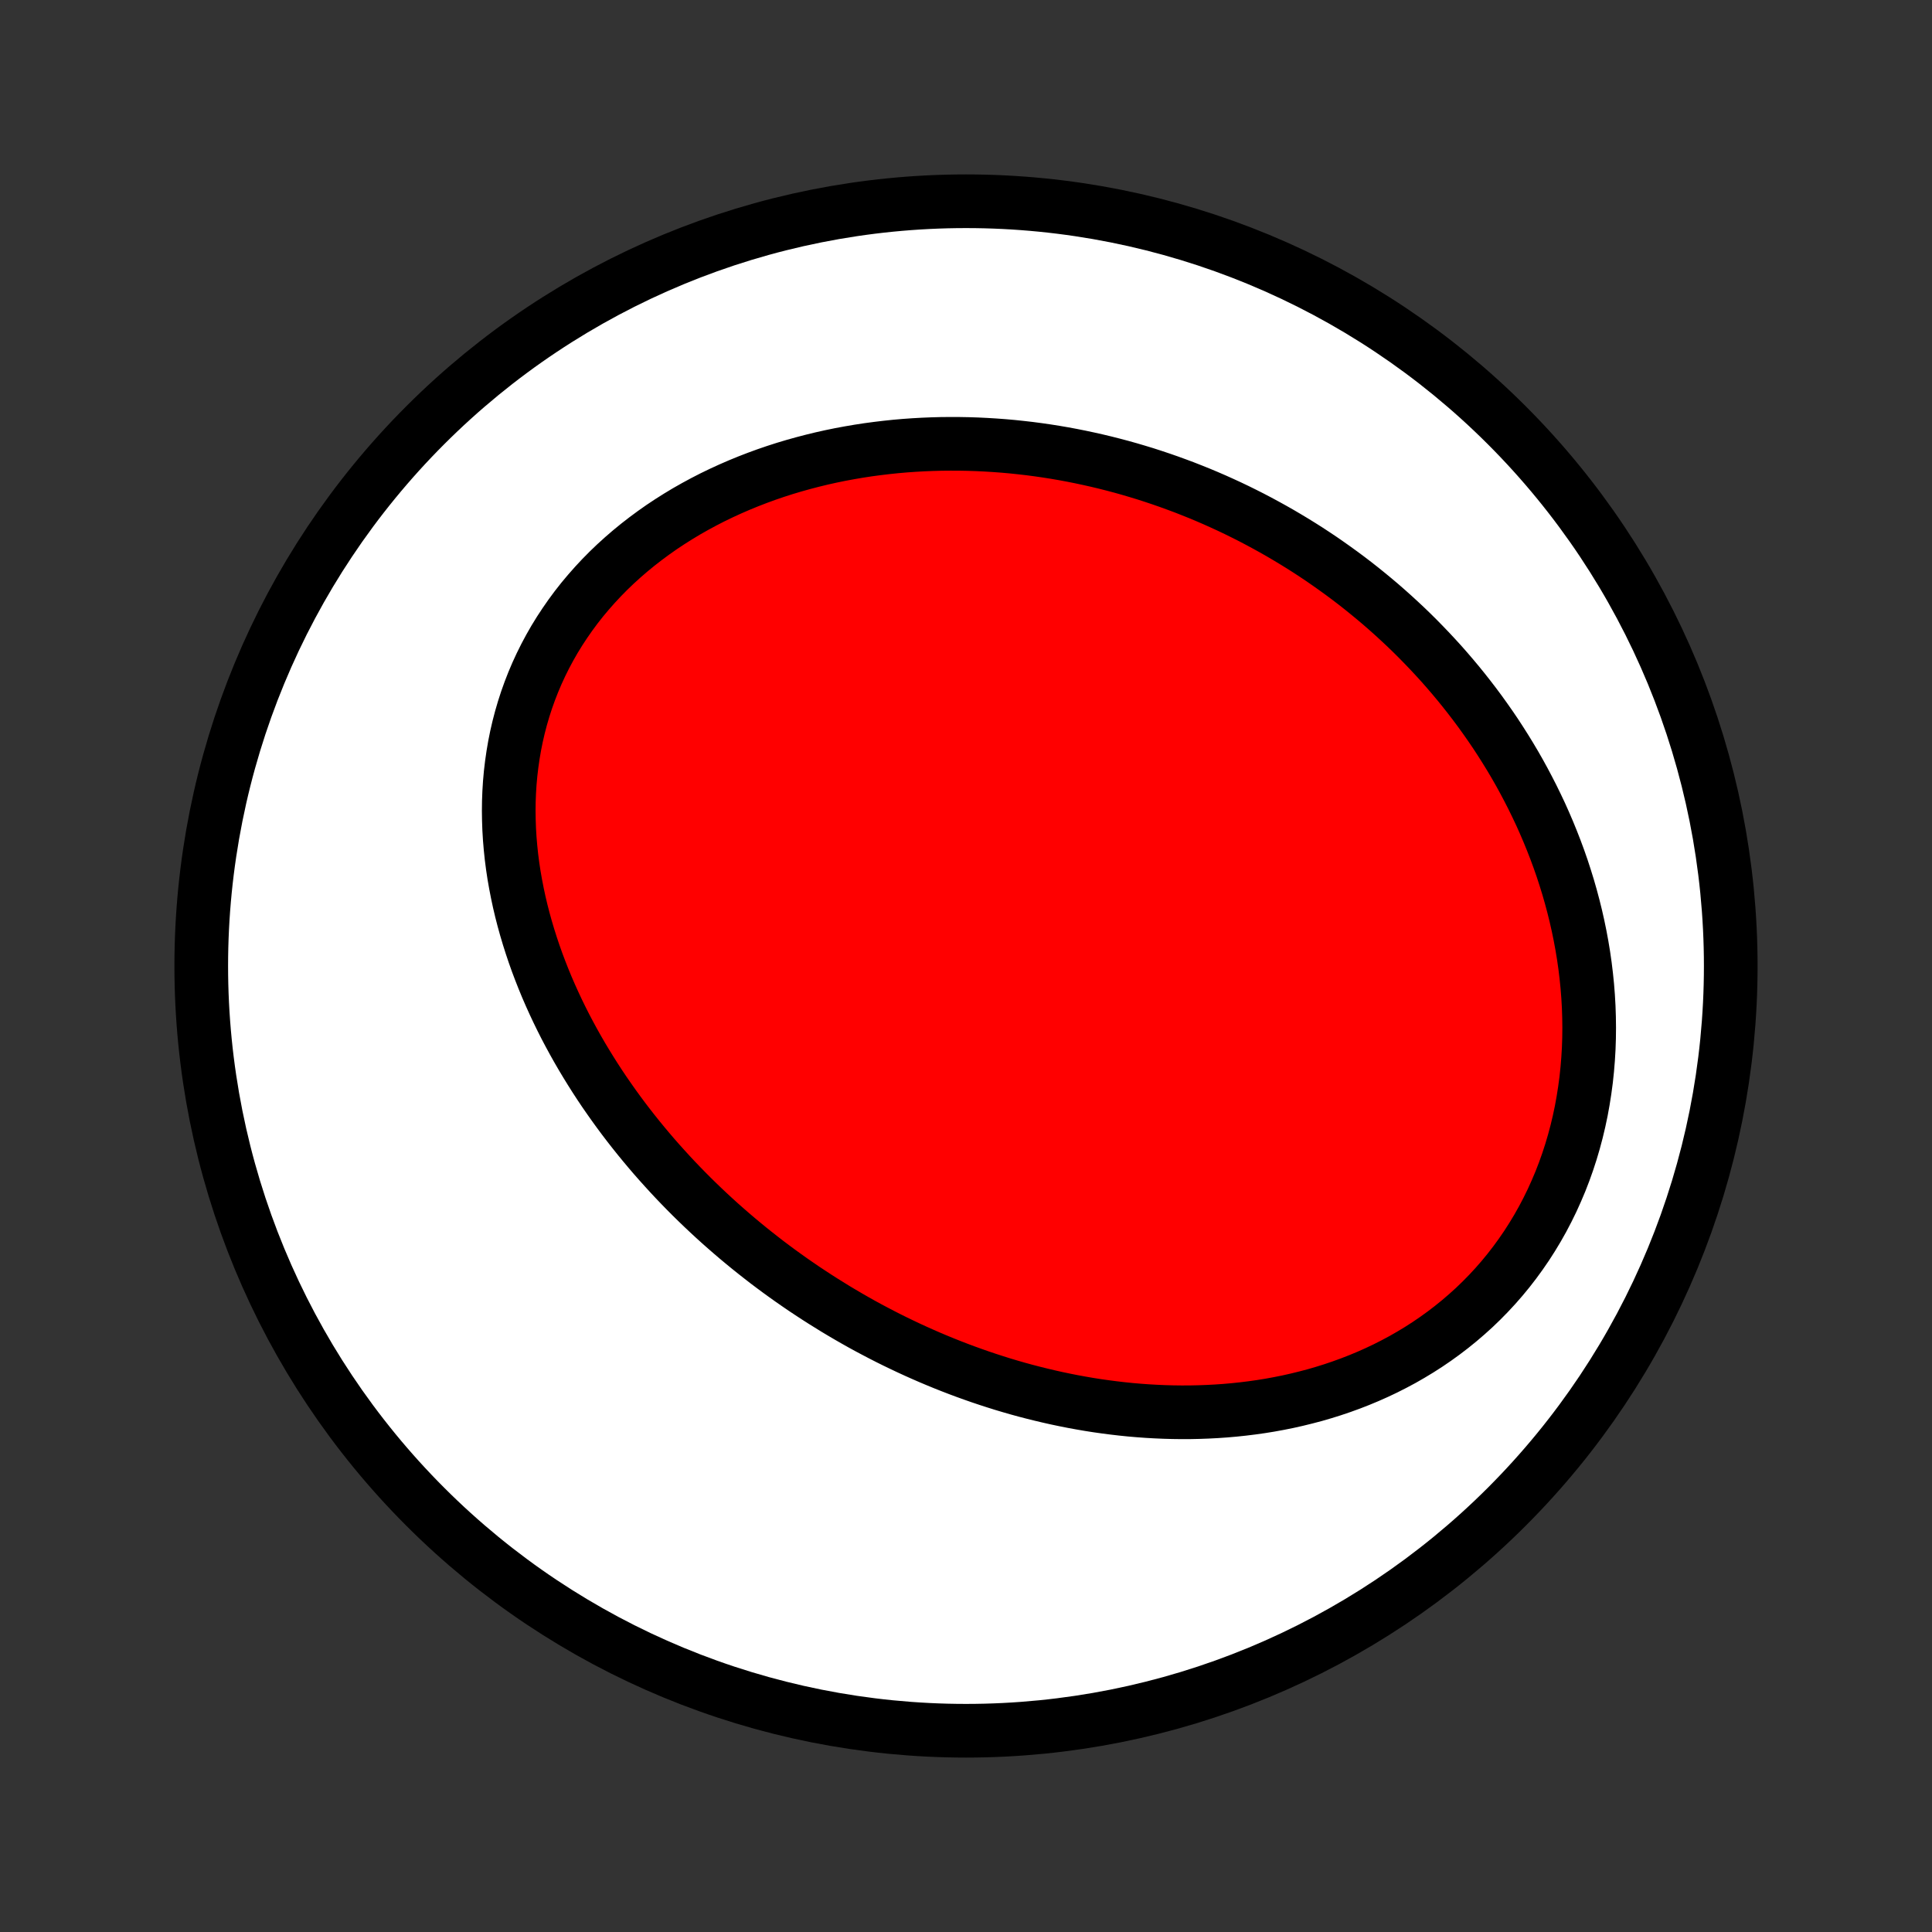 <?xml version="1.0" encoding="utf-8" standalone="no"?>
<!DOCTYPE svg PUBLIC "-//W3C//DTD SVG 1.1//EN"
  "http://www.w3.org/Graphics/SVG/1.1/DTD/svg11.dtd">
<!-- Created with matplotlib (http://matplotlib.org/) -->
<svg height="72pt" version="1.1" viewBox="0 0 72 72" width="72pt" xmlns="http://www.w3.org/2000/svg" xmlns:xlink="http://www.w3.org/1999/xlink">
 <rect x="0" y="0" width="72" height="72" fill="#333333" stroke="none"/>
 <defs>
  <style type="text/css">
*{stroke-linecap:butt;stroke-linejoin:round;}
  </style>
 </defs>
 <g id="figure_1">
  <g id="patch_1">
   <path d="
M0 72
L72 72
L72 0
L0 0
z
" style="fill:none;"/>
  </g>
  <g id="axes_1">
   <g id="PatchCollection_1">
    <defs>
     <path d="
M36 -7.5
C43.558 -7.5 50.808 -10.503 56.153 -15.848
C61.497 -21.192 64.5 -28.442 64.5 -36
C64.5 -43.558 61.497 -50.808 56.153 -56.153
C50.808 -61.497 43.558 -64.5 36 -64.5
C28.442 -64.5 21.192 -61.497 15.848 -56.153
C10.503 -50.808 7.5 -43.558 7.5 -36
C7.5 -28.442 10.503 -21.192 15.848 -15.848
C21.192 -10.503 28.442 -7.5 36 -7.5
z
" id="C0_0_a811fe30f3"/>
     <path d="
M30.662 -23.517
L30.426 -23.668
L30.191 -23.822
L29.957 -23.977
L29.725 -24.136
L29.494 -24.296
L29.265 -24.459
L29.037 -24.624
L28.81 -24.792
L28.584 -24.962
L28.361 -25.135
L28.138 -25.31
L27.917 -25.487
L27.697 -25.667
L27.479 -25.849
L27.261 -26.035
L27.046 -26.222
L26.831 -26.412
L26.618 -26.605
L26.407 -26.8
L26.197 -26.998
L25.988 -27.199
L25.781 -27.402
L25.576 -27.608
L25.372 -27.817
L25.169 -28.029
L24.968 -28.244
L24.769 -28.462
L24.571 -28.682
L24.375 -28.905
L24.181 -29.132
L23.989 -29.361
L23.799 -29.593
L23.61 -29.829
L23.424 -30.067
L23.239 -30.309
L23.057 -30.554
L22.877 -30.802
L22.7 -31.053
L22.524 -31.307
L22.351 -31.565
L22.181 -31.826
L22.014 -32.09
L21.849 -32.358
L21.687 -32.628
L21.528 -32.902
L21.372 -33.18
L21.22 -33.46
L21.07 -33.744
L20.925 -34.031
L20.783 -34.322
L20.645 -34.616
L20.511 -34.913
L20.381 -35.213
L20.256 -35.516
L20.135 -35.823
L20.018 -36.133
L19.907 -36.445
L19.801 -36.761
L19.7 -37.079
L19.604 -37.401
L19.514 -37.725
L19.43 -38.051
L19.352 -38.381
L19.281 -38.712
L19.216 -39.046
L19.157 -39.382
L19.106 -39.72
L19.062 -40.06
L19.026 -40.402
L18.997 -40.745
L18.976 -41.089
L18.964 -41.435
L18.959 -41.781
L18.963 -42.128
L18.976 -42.475
L18.998 -42.823
L19.029 -43.17
L19.07 -43.517
L19.12 -43.864
L19.179 -44.209
L19.248 -44.553
L19.327 -44.896
L19.416 -45.237
L19.515 -45.576
L19.624 -45.913
L19.743 -46.246
L19.872 -46.577
L20.011 -46.905
L20.16 -47.228
L20.319 -47.548
L20.488 -47.864
L20.666 -48.175
L20.854 -48.481
L21.052 -48.782
L21.258 -49.078
L21.473 -49.369
L21.697 -49.654
L21.93 -49.932
L22.171 -50.205
L22.419 -50.471
L22.675 -50.731
L22.939 -50.984
L23.21 -51.23
L23.487 -51.469
L23.77 -51.701
L24.06 -51.926
L24.355 -52.144
L24.655 -52.355
L24.961 -52.558
L25.271 -52.754
L25.585 -52.943
L25.904 -53.124
L26.226 -53.298
L26.551 -53.465
L26.88 -53.624
L27.211 -53.776
L27.545 -53.921
L27.881 -54.059
L28.22 -54.19
L28.559 -54.314
L28.901 -54.431
L29.243 -54.541
L29.587 -54.644
L29.931 -54.74
L30.276 -54.83
L30.621 -54.914
L30.967 -54.991
L31.312 -55.062
L31.658 -55.126
L32.003 -55.185
L32.348 -55.238
L32.692 -55.284
L33.035 -55.325
L33.378 -55.361
L33.72 -55.391
L34.061 -55.415
L34.401 -55.434
L34.74 -55.448
L35.077 -55.457
L35.413 -55.46
L35.748 -55.459
L36.081 -55.453
L36.413 -55.442
L36.743 -55.426
L37.071 -55.406
L37.398 -55.382
L37.723 -55.353
L38.047 -55.319
L38.368 -55.282
L38.688 -55.24
L39.007 -55.194
L39.323 -55.144
L39.638 -55.09
L39.95 -55.032
L40.261 -54.97
L40.57 -54.904
L40.877 -54.835
L41.183 -54.762
L41.486 -54.685
L41.788 -54.605
L42.088 -54.521
L42.386 -54.433
L42.682 -54.343
L42.976 -54.248
L43.269 -54.15
L43.559 -54.049
L43.848 -53.944
L44.135 -53.837
L44.42 -53.725
L44.704 -53.611
L44.985 -53.493
L45.265 -53.372
L45.543 -53.247
L45.819 -53.12
L46.094 -52.989
L46.367 -52.854
L46.638 -52.717
L46.907 -52.576
L47.174 -52.432
L47.44 -52.285
L47.704 -52.135
L47.966 -51.981
L48.227 -51.824
L48.486 -51.664
L48.743 -51.501
L48.998 -51.334
L49.252 -51.164
L49.503 -50.99
L49.753 -50.813
L50.002 -50.633
L50.248 -50.45
L50.493 -50.263
L50.736 -50.072
L50.976 -49.878
L51.215 -49.681
L51.453 -49.48
L51.688 -49.275
L51.921 -49.067
L52.152 -48.855
L52.382 -48.64
L52.609 -48.421
L52.834 -48.198
L53.056 -47.971
L53.277 -47.741
L53.495 -47.507
L53.712 -47.269
L53.925 -47.027
L54.136 -46.781
L54.345 -46.531
L54.551 -46.277
L54.754 -46.019
L54.955 -45.757
L55.153 -45.491
L55.347 -45.221
L55.539 -44.947
L55.728 -44.669
L55.913 -44.386
L56.095 -44.099
L56.274 -43.808
L56.449 -43.513
L56.62 -43.214
L56.787 -42.91
L56.95 -42.602
L57.109 -42.291
L57.264 -41.974
L57.415 -41.654
L57.56 -41.33
L57.701 -41.001
L57.837 -40.668
L57.968 -40.332
L58.094 -39.991
L58.214 -39.647
L58.328 -39.298
L58.437 -38.946
L58.539 -38.591
L58.635 -38.232
L58.725 -37.869
L58.808 -37.503
L58.884 -37.135
L58.953 -36.763
L59.015 -36.388
L59.069 -36.011
L59.115 -35.631
L59.154 -35.249
L59.184 -34.866
L59.206 -34.48
L59.219 -34.093
L59.224 -33.705
L59.22 -33.316
L59.207 -32.927
L59.184 -32.537
L59.152 -32.147
L59.111 -31.758
L59.059 -31.37
L58.998 -30.982
L58.928 -30.596
L58.847 -30.213
L58.756 -29.831
L58.655 -29.452
L58.544 -29.076
L58.423 -28.704
L58.292 -28.336
L58.151 -27.972
L57.999 -27.613
L57.839 -27.259
L57.668 -26.91
L57.488 -26.567
L57.298 -26.23
L57.099 -25.9
L56.892 -25.577
L56.675 -25.261
L56.45 -24.952
L56.217 -24.651
L55.976 -24.358
L55.727 -24.073
L55.471 -23.797
L55.208 -23.529
L54.938 -23.269
L54.661 -23.019
L54.379 -22.777
L54.091 -22.544
L53.798 -22.32
L53.5 -22.105
L53.198 -21.899
L52.891 -21.702
L52.58 -21.514
L52.266 -21.334
L51.948 -21.164
L51.628 -21.002
L51.305 -20.849
L50.979 -20.704
L50.652 -20.568
L50.323 -20.44
L49.992 -20.32
L49.661 -20.208
L49.328 -20.104
L48.995 -20.007
L48.66 -19.919
L48.326 -19.837
L47.992 -19.762
L47.658 -19.695
L47.324 -19.634
L46.99 -19.58
L46.657 -19.533
L46.325 -19.492
L45.994 -19.457
L45.663 -19.428
L45.334 -19.405
L45.006 -19.388
L44.679 -19.376
L44.354 -19.369
L44.03 -19.368
L43.708 -19.372
L43.387 -19.381
L43.068 -19.395
L42.751 -19.413
L42.436 -19.436
L42.122 -19.463
L41.81 -19.495
L41.501 -19.531
L41.193 -19.571
L40.887 -19.614
L40.583 -19.662
L40.281 -19.714
L39.981 -19.769
L39.683 -19.828
L39.387 -19.89
L39.093 -19.956
L38.801 -20.025
L38.511 -20.097
L38.222 -20.172
L37.937 -20.25
L37.652 -20.332
L37.37 -20.416
L37.09 -20.504
L36.812 -20.594
L36.535 -20.687
L36.261 -20.783
L35.989 -20.881
L35.718 -20.982
L35.449 -21.086
L35.182 -21.192
L34.917 -21.301
L34.653 -21.412
L34.392 -21.526
L34.132 -21.642
L33.873 -21.761
L33.617 -21.882
L33.362 -22.005
L33.108 -22.131
L32.857 -22.259
L32.607 -22.39
L32.358 -22.522
L32.111 -22.657
L31.866 -22.795
L31.622 -22.935
L31.38 -23.077
L31.139 -23.221
z
" id="C0_1_8ea4719320"/>
    </defs>
    <g clip-path="url(#p1bffca34e9)">
     <use style="fill:#ffffff;stroke:#000000;stroke-width:2.0;" x="0.0" xlink:href="#C0_0_a811fe30f3" y="72.0"/>
    </g>
    <g clip-path="url(#p1bffca34e9)">
     <use style="fill:#ff0000;stroke:#000000;stroke-width:2.0;" x="0.0" xlink:href="#C0_1_8ea4719320" y="72.0"/>
    </g>
   </g>
  </g>
 </g>
 <defs>
  <clipPath id="p1bffca34e9">
   <rect height="72.0" width="72.0" x="0.0" y="0.0"/>
  </clipPath>
 </defs>
</svg>
